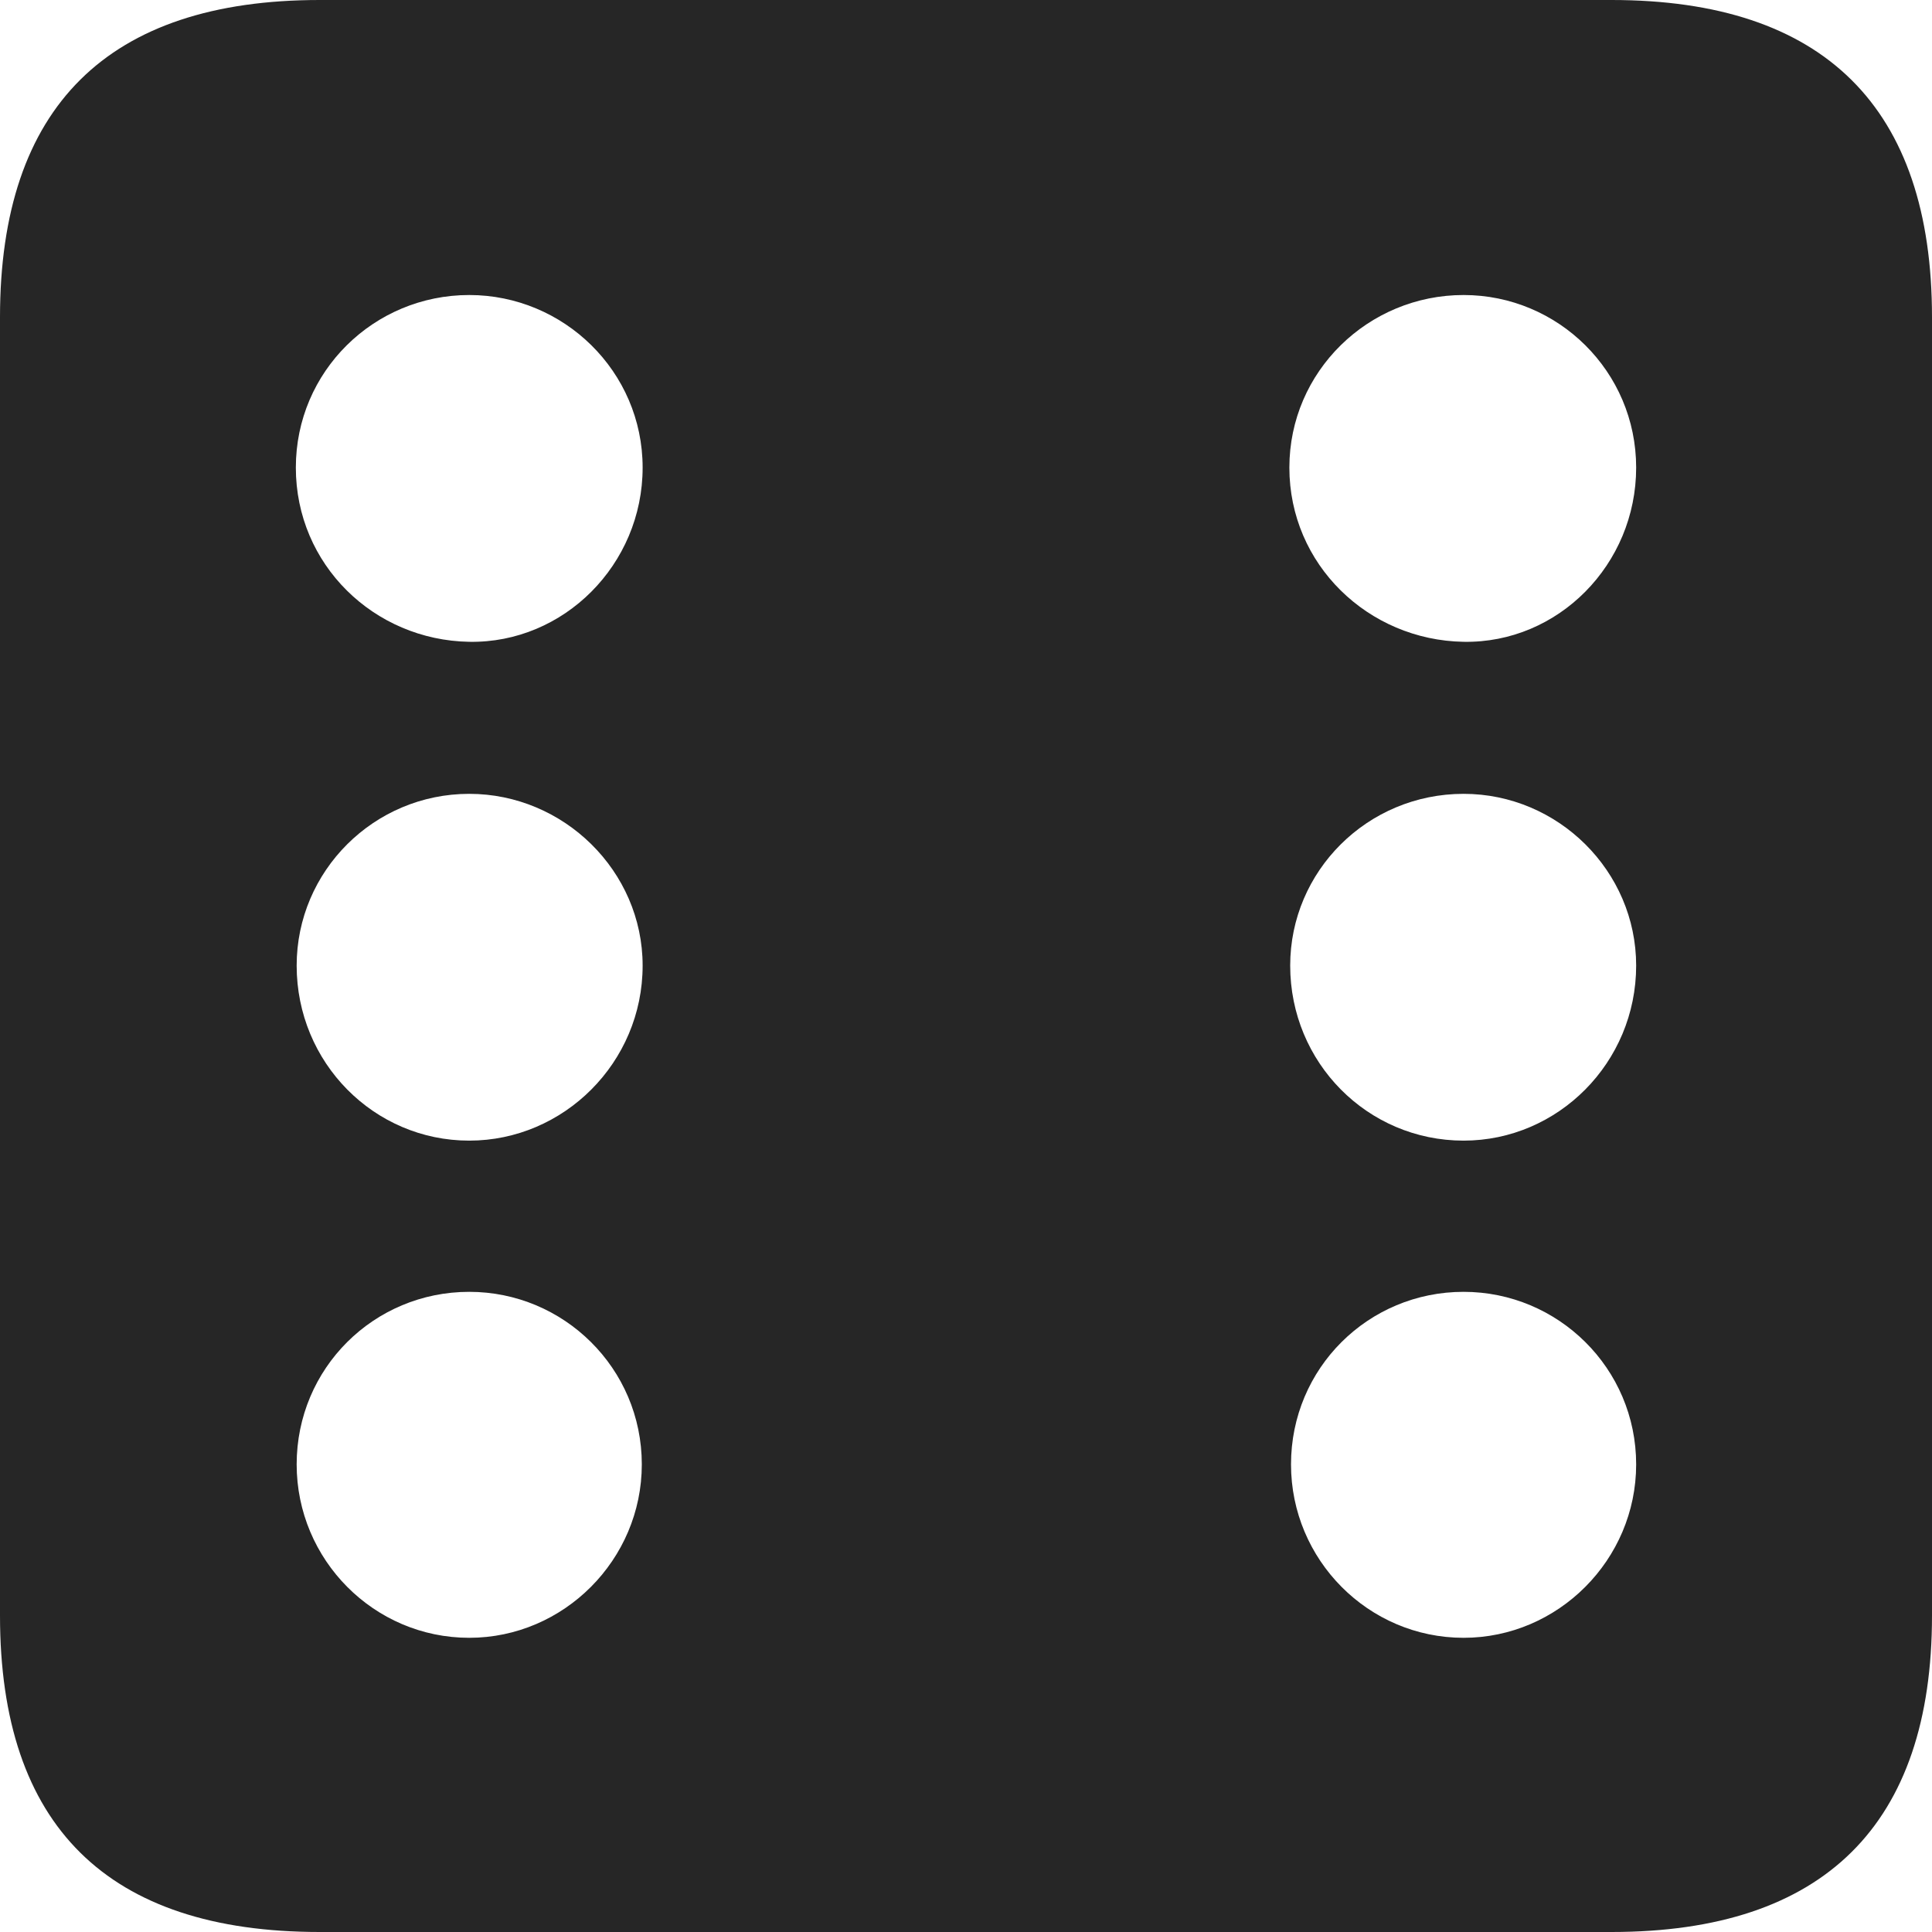 <?xml version="1.0" encoding="UTF-8"?>
<!--Generator: Apple Native CoreSVG 326-->
<!DOCTYPE svg
PUBLIC "-//W3C//DTD SVG 1.1//EN"
       "http://www.w3.org/Graphics/SVG/1.1/DTD/svg11.dtd">
<svg version="1.1" xmlns="http://www.w3.org/2000/svg" xmlns:xlink="http://www.w3.org/1999/xlink" viewBox="0 0 587.75 587.75">
 <g>
  <rect height="587.75" opacity="0" width="587.75" x="0" y="0"/>
  <path d="M587.75 96.5L587.75 491.5C587.75 555 555 587.75 490.25 587.75L97.25 587.75C32.75 587.75 0 555.5 0 491.5L0 96.5C0 32.5 32.75 0 97.25 0L490.25 0C555 0 587.75 32.75 587.75 96.5ZM90.25 445.5C90.25 474.5 113.75 498.25 142.75 498.25C171.5 498.25 195.25 474.5 195.25 445.5C195.25 416.25 171.5 393 142.75 393C113.75 393 90.25 416.25 90.25 445.5ZM392.75 445.5C392.75 474.5 416.25 498.25 445.25 498.25C474 498.25 497.75 474.5 497.75 445.5C497.75 416.25 474 393 445.25 393C416.25 393 392.75 416.25 392.75 445.5ZM90.25 293.75C90.25 323.25 113.75 347 142.75 347C171.5 347 195.5 323.25 195.5 293.75C195.5 265 171.5 241.5 142.75 241.5C113.75 241.5 90.25 265 90.25 293.75ZM392.5 293.75C392.5 323.25 416 347 445.25 347C474 347 497.75 323.25 497.75 293.75C497.75 265 474 241.5 445.25 241.5C416 241.5 392.5 265 392.5 293.75ZM90 142.25C90 171.75 113.75 194.75 142.75 195.25C171.5 195.75 195.5 171.75 195.5 142.25C195.5 113 171.5 89.75 142.75 89.75C113.75 89.75 90 113 90 142.25ZM392.25 142.25C392.25 171.75 416.25 194.75 445.25 195.25C474 195.75 497.75 171.75 497.75 142.25C497.75 113 474 89.75 445.25 89.75C416.25 89.75 392.25 113 392.25 142.25Z" fill="black" fill-opacity="0.85"/>
 </g>
</svg>
